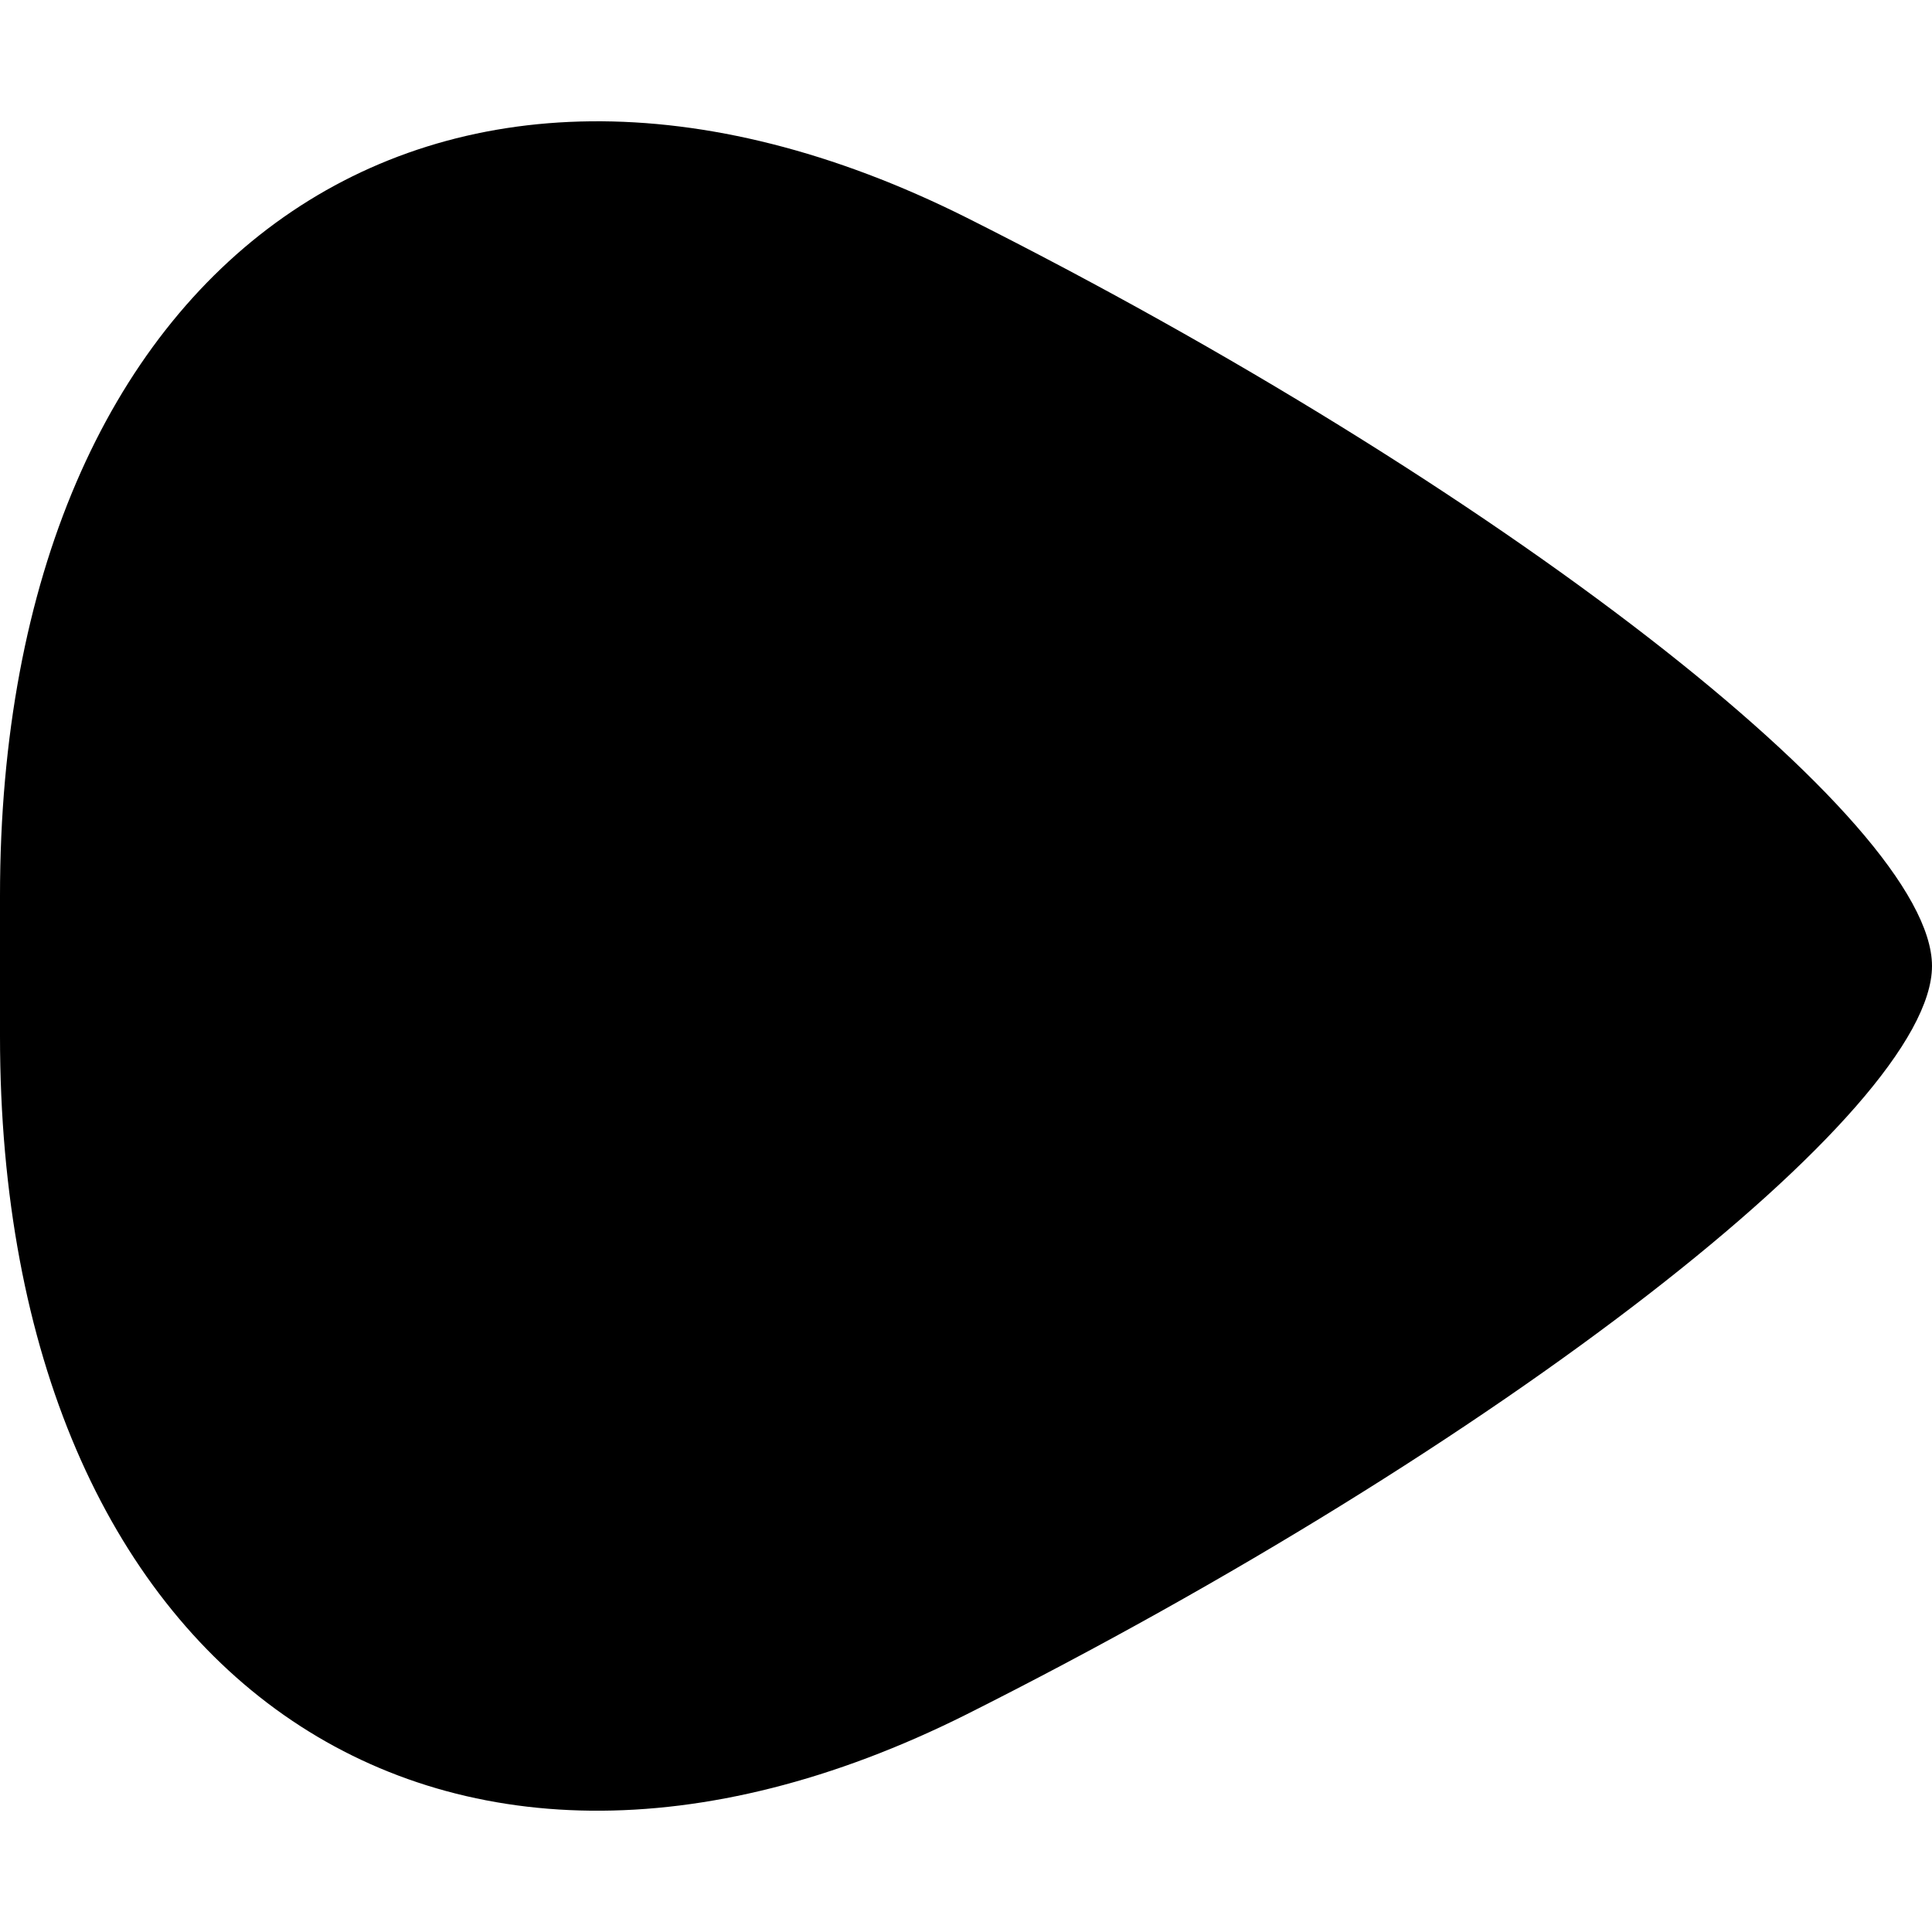 <svg width="16" height="16" viewBox="0 0 16 16" xmlns="http://www.w3.org/2000/svg"><title>pick-right</title><path d="M8 1.8c4.4 2.21 8 5 8 6.2 0 1.2-3.6 3.99-8 6.2-4.4 2.2-8-.32-8-5.62V7.42C0 2.12 3.6-.4 8 1.8"/></svg>